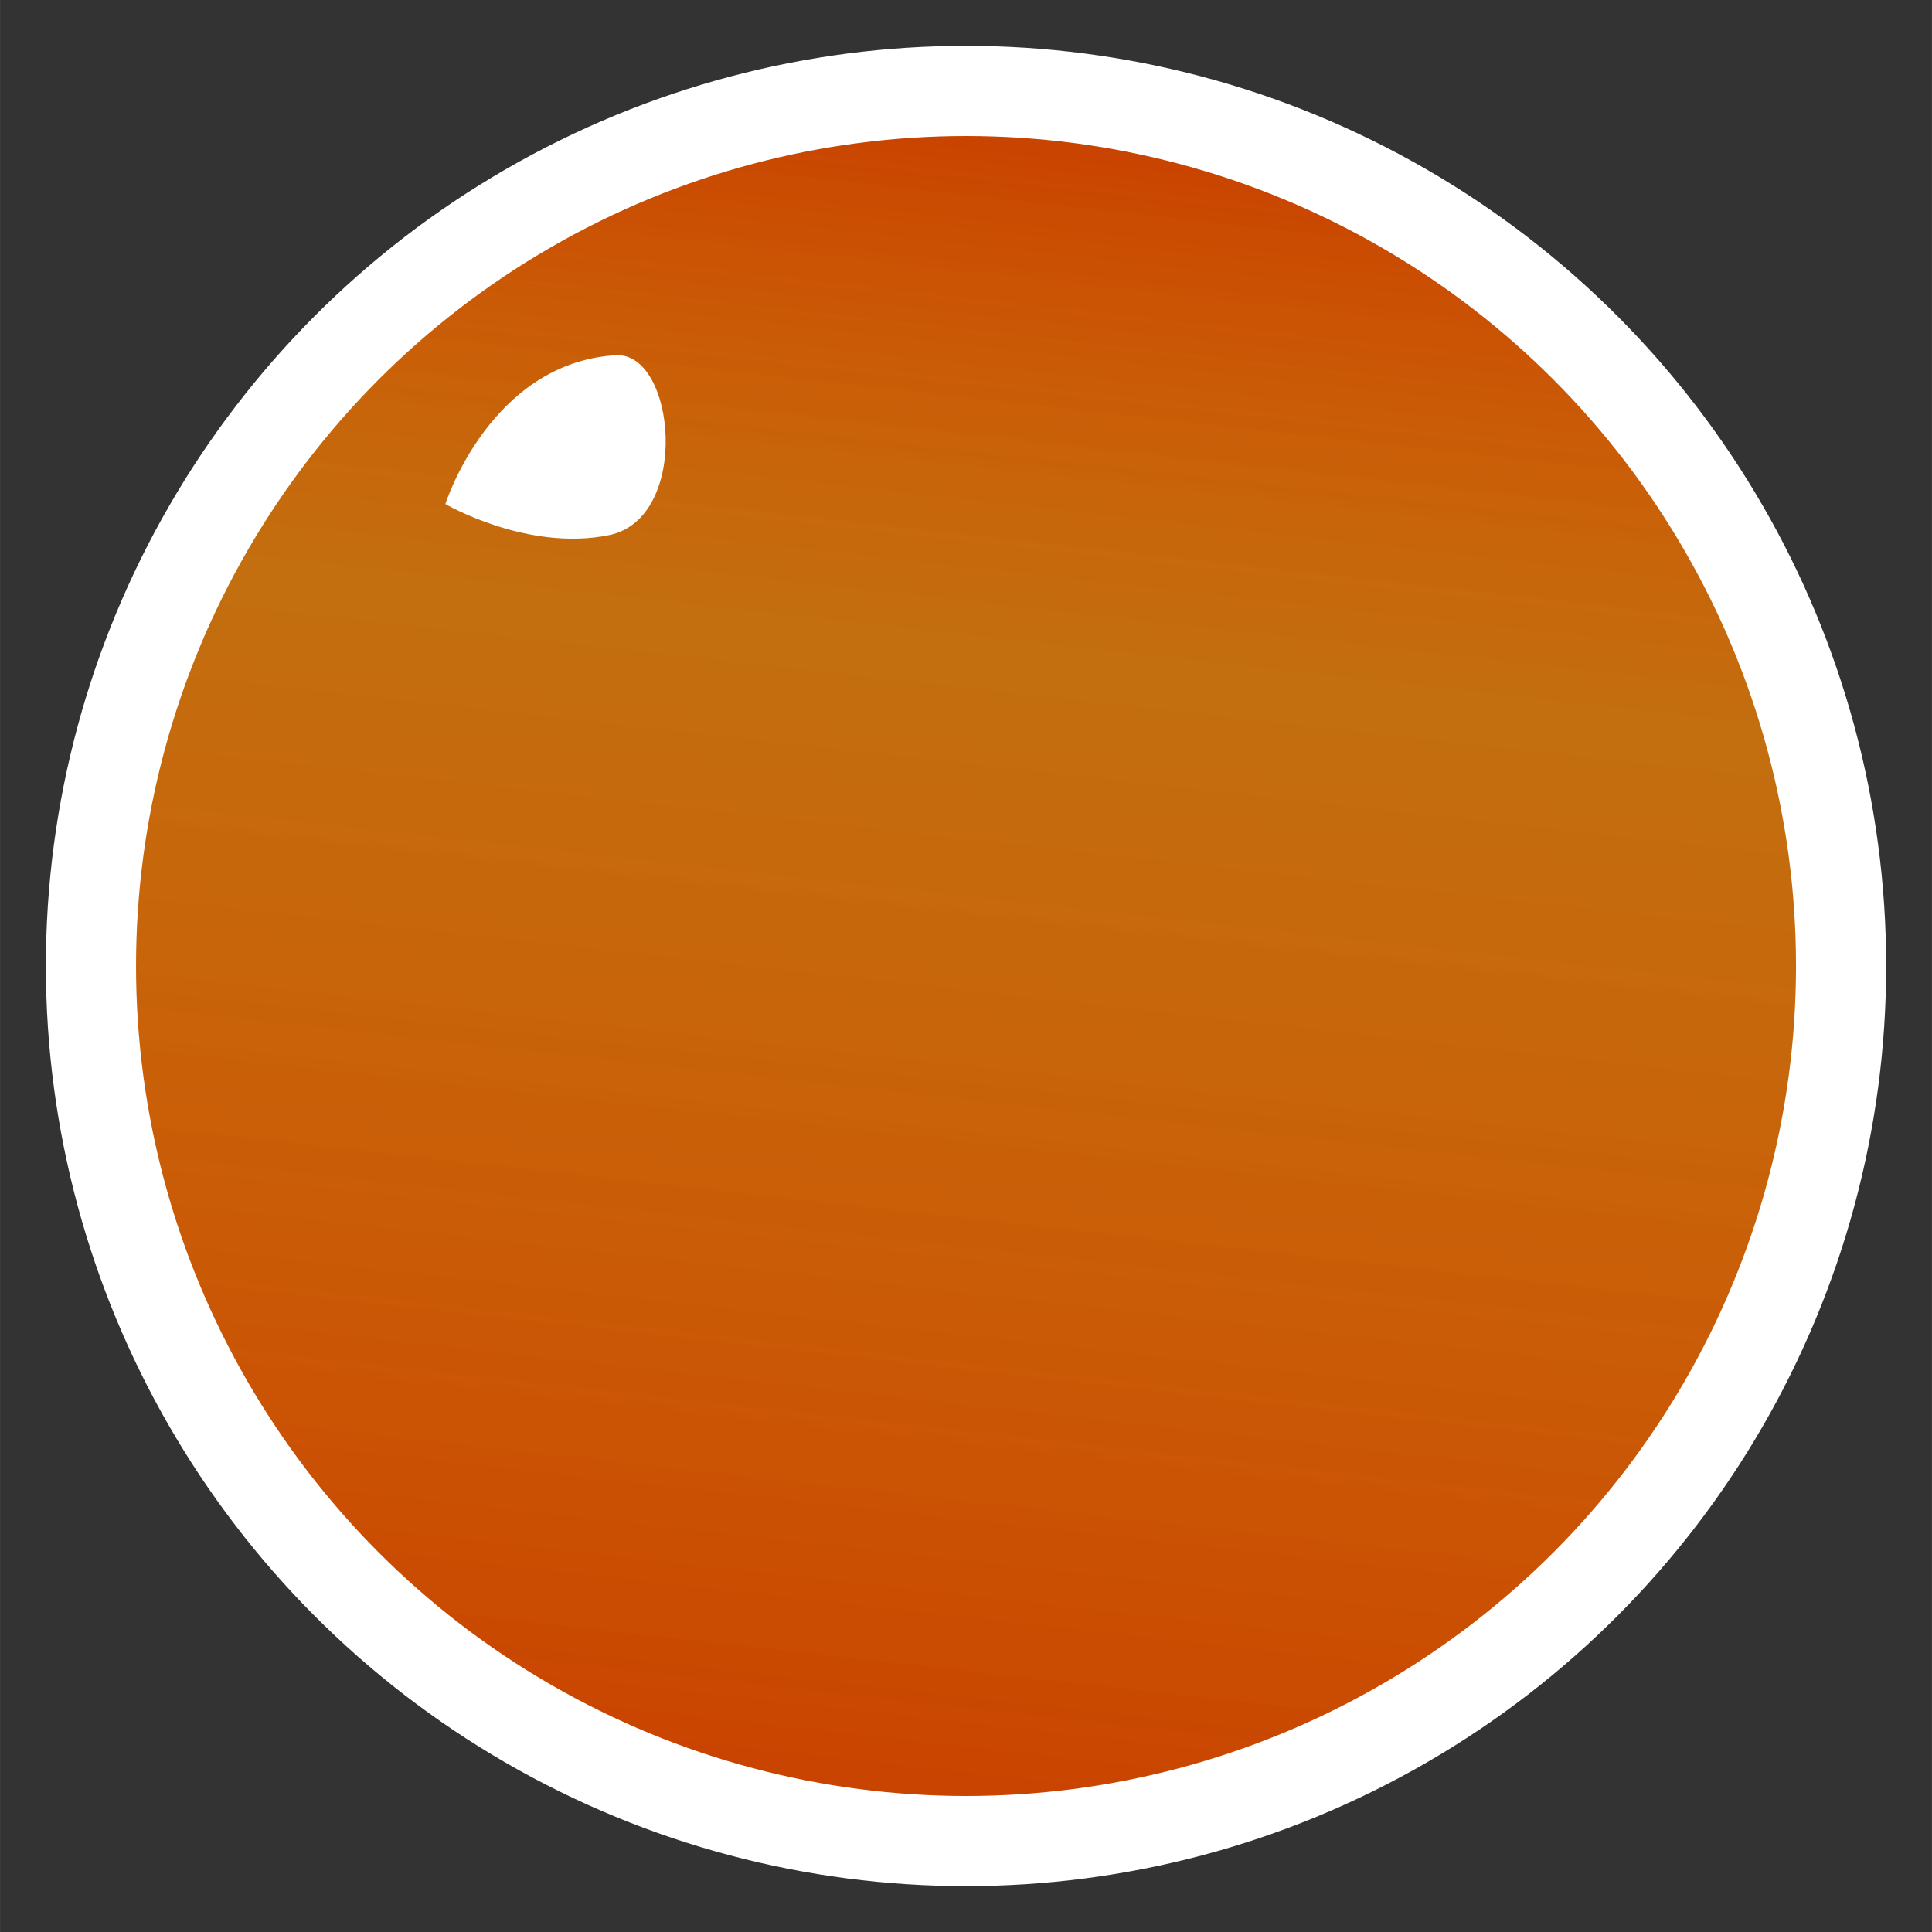 <?xml version="1.0" encoding="UTF-8"?>
<!-- Created with Inkscape (http://www.inkscape.org/) -->
<svg width="150" height="150" version="1.1" viewBox="0 0 39.687 39.688" xmlns="http://www.w3.org/2000/svg" xmlns:xlink="http://www.w3.org/1999/xlink">
 <rect x="0" y="0" width="39.687" height="39.688" fill="#333333" stroke="none"/>
 <defs>
  <linearGradient id="linearGradient3" x1="18.827" x2="22.285" y1="35.348" y2="4.418" gradientTransform="matrix(1.076 0 0 1.076 -1.5 -1.5)" gradientUnits="userSpaceOnUse">
   <stop stop-color="#c94400" offset="0"/>
   <stop stop-color="#fd8600" stop-opacity=".71" offset=".682"/>
   <stop stop-color="#fd8600" stop-opacity=".71" offset=".695"/>
   <stop stop-color="#c94400" offset="1"/>
  </linearGradient>
 </defs>
 <g>
  <circle cx="19.844" cy="19.844" r="17.976" fill="url(#linearGradient3)" stroke="#fff" stroke-width="1.852"/>
  <path d="m9.148 10.354s1.686 0.984 3.366 0.638c1.68-0.347 1.369-3.771 0.131-3.695-2.577 0.159-3.497 3.057-3.497 3.057z" fill="#fff" stroke-width="0"/>
 </g>
</svg>
